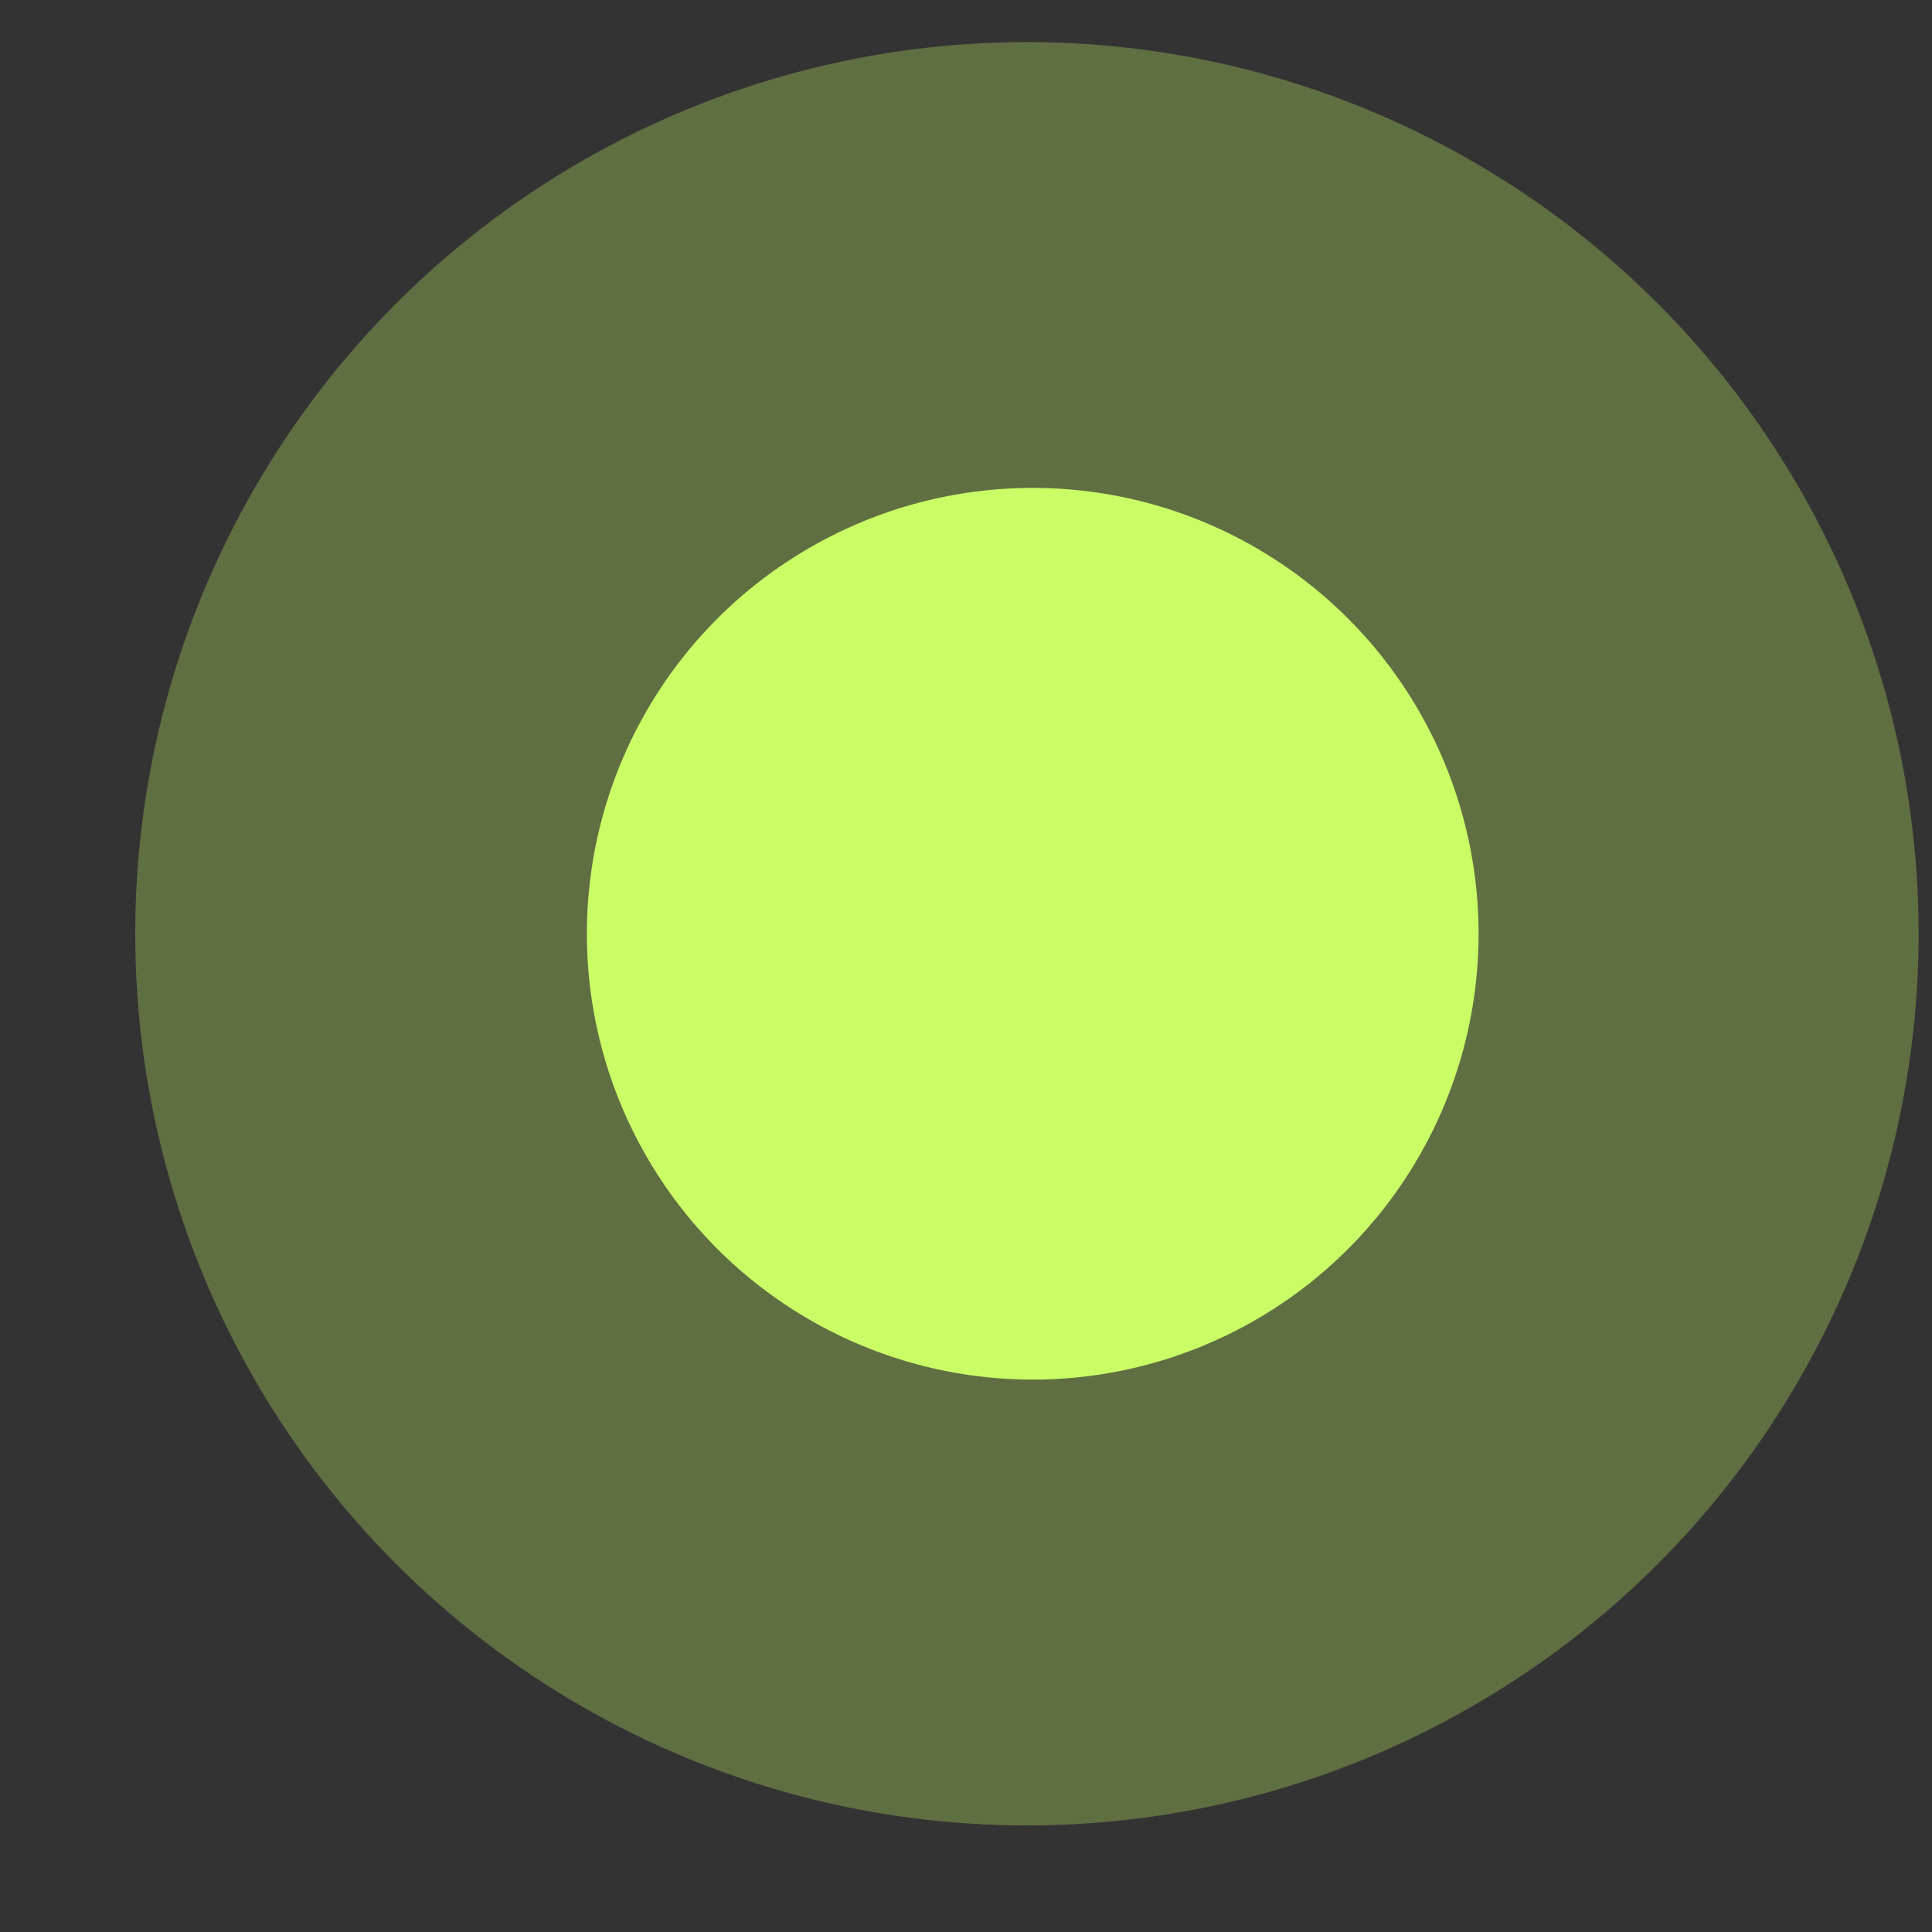 <svg viewBox="0 0 13 13" fill="none" xmlns="http://www.w3.org/2000/svg">
    <rect x="0" y="0" width="13" height="13" fill="#333333" stroke="none"/>
    <circle cx="6.91" cy="6.283" r="6" fill="#CAFC66" fill-opacity="0.3" />
    <circle cx="6.949" cy="6.283" r="3" fill="#CAFC66" />
</svg>
    